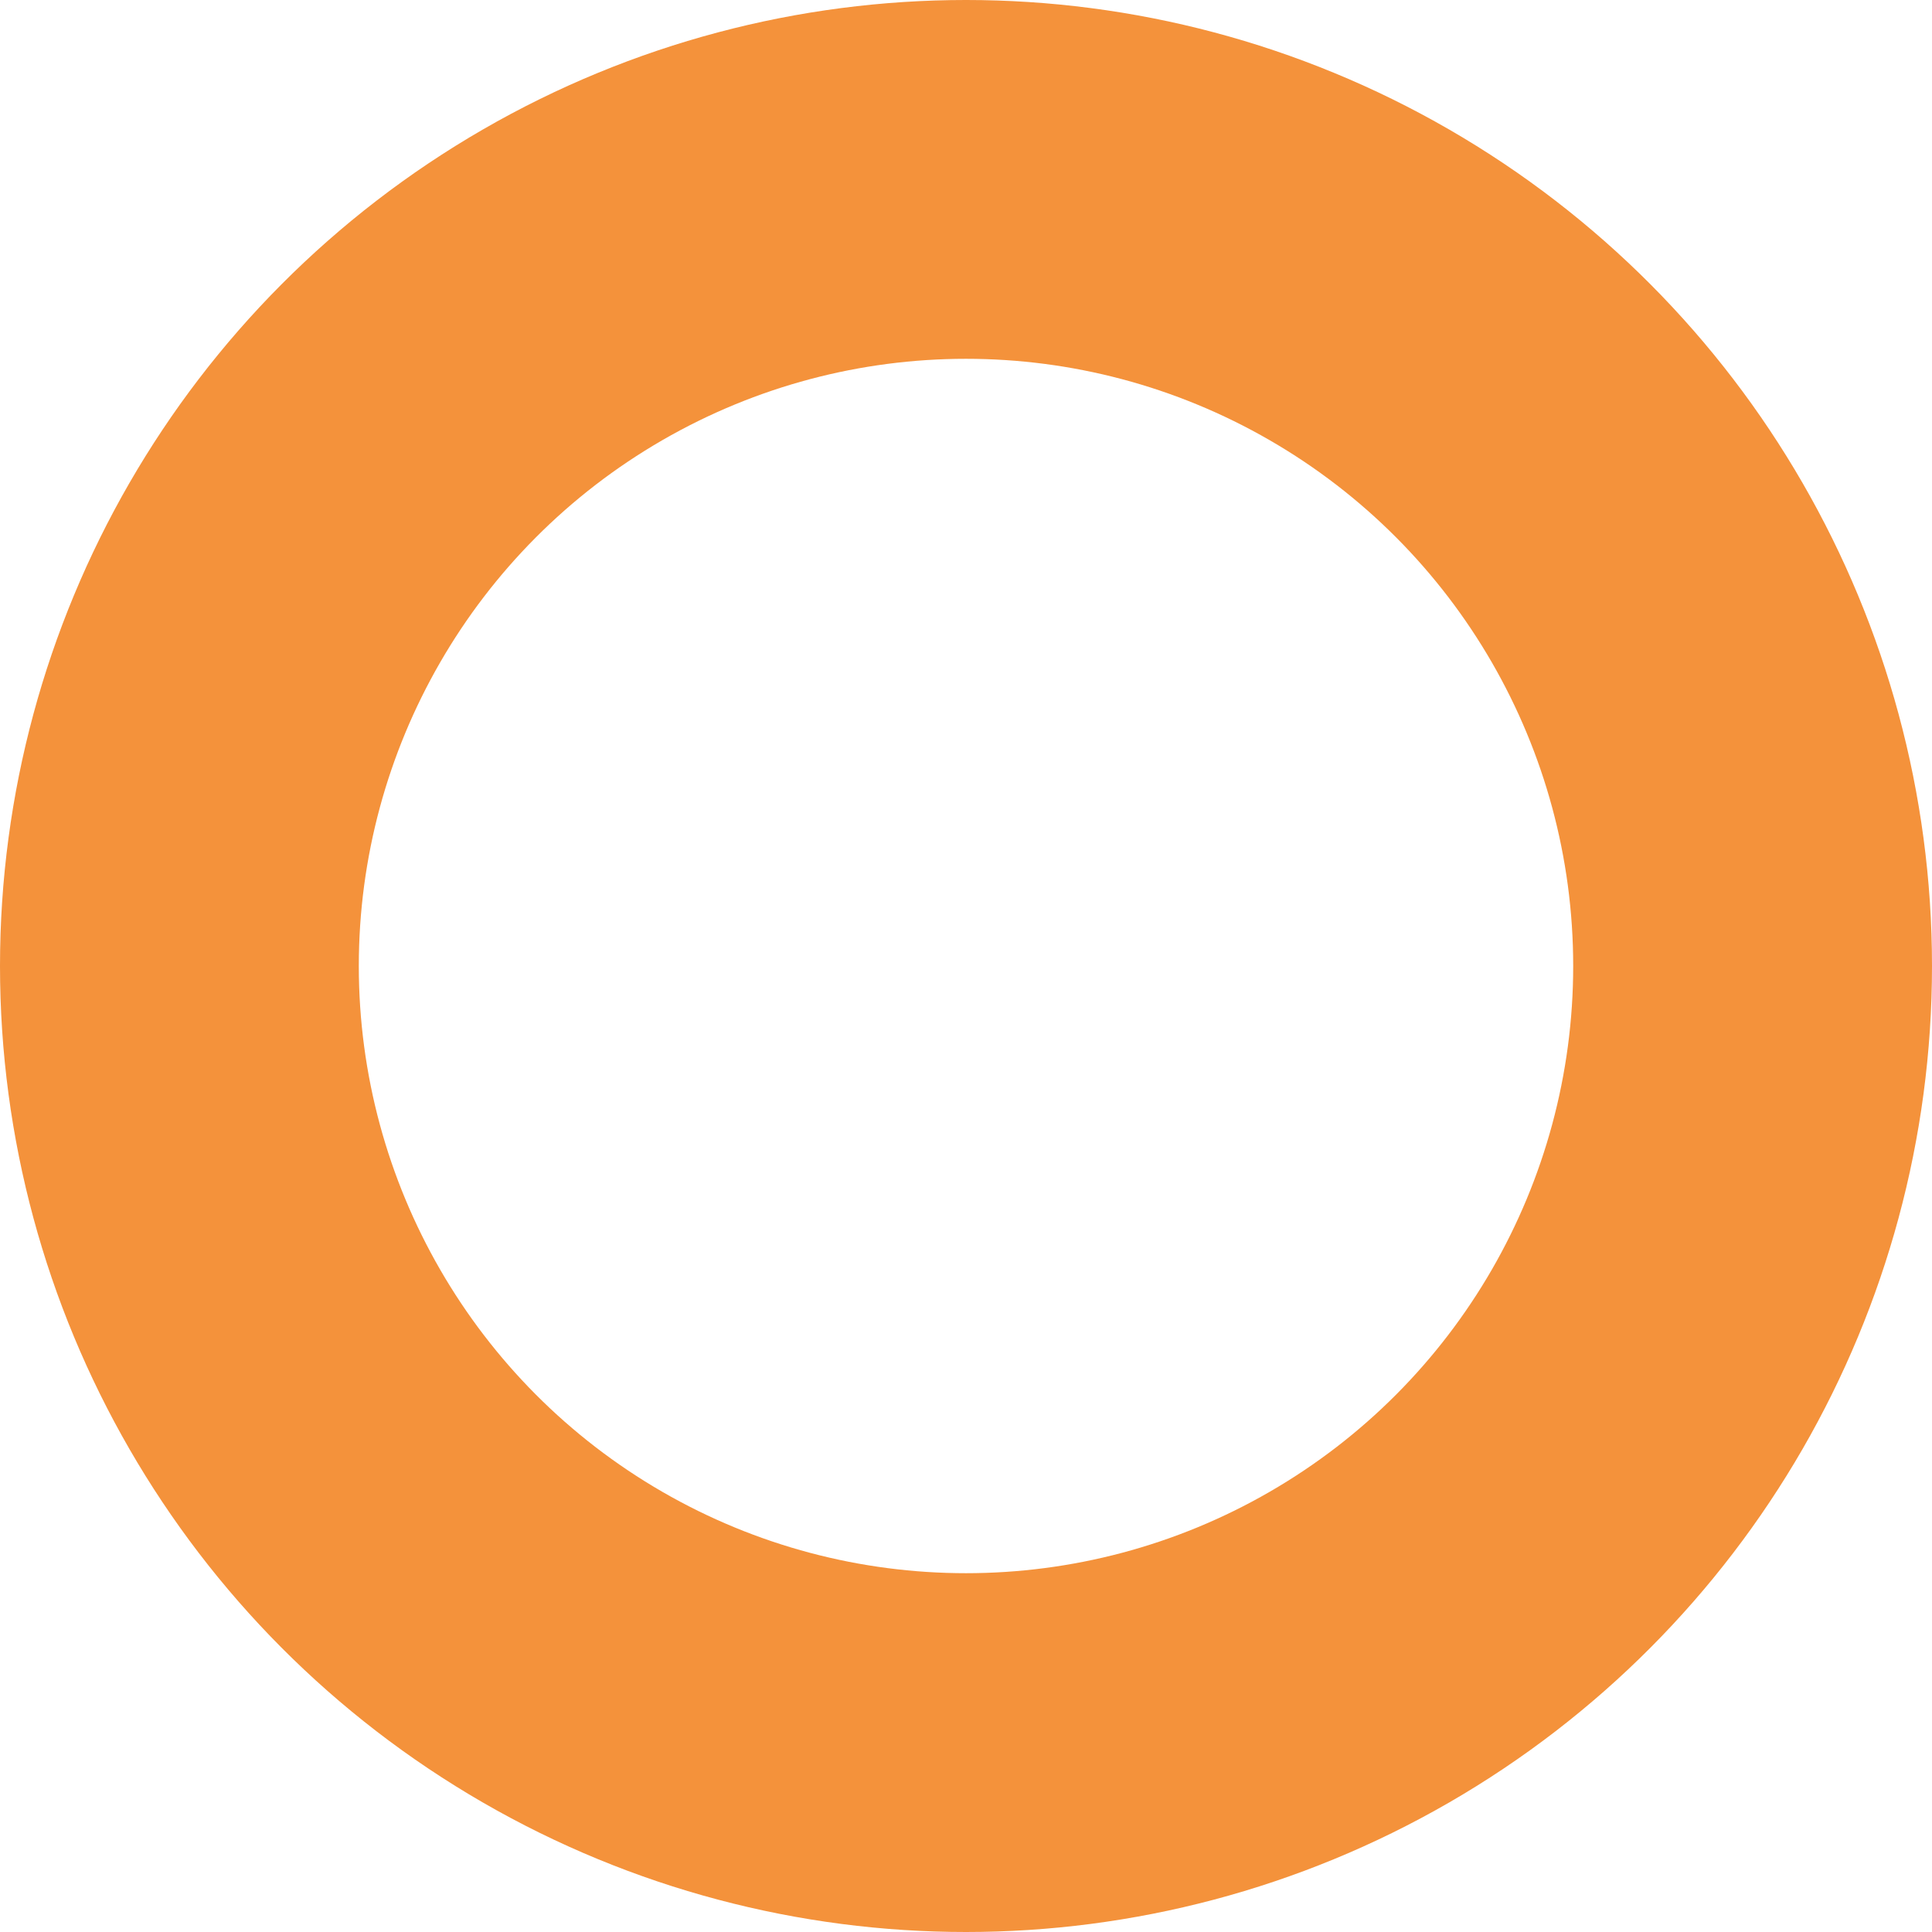 <svg xmlns="http://www.w3.org/2000/svg" viewBox="0 0 70 70"><defs><style>.cls-1{fill:none;stroke:#f4923b;stroke-miterlimit:10;stroke-width:13px;}</style></defs><title>Asset 37ICONC</title><g id="Layer_2" data-name="Layer 2"><g id="Layer_1-2" data-name="Layer 1"><circle class="cls-1" cx="35" cy="35" r="28.5"/></g></g></svg>